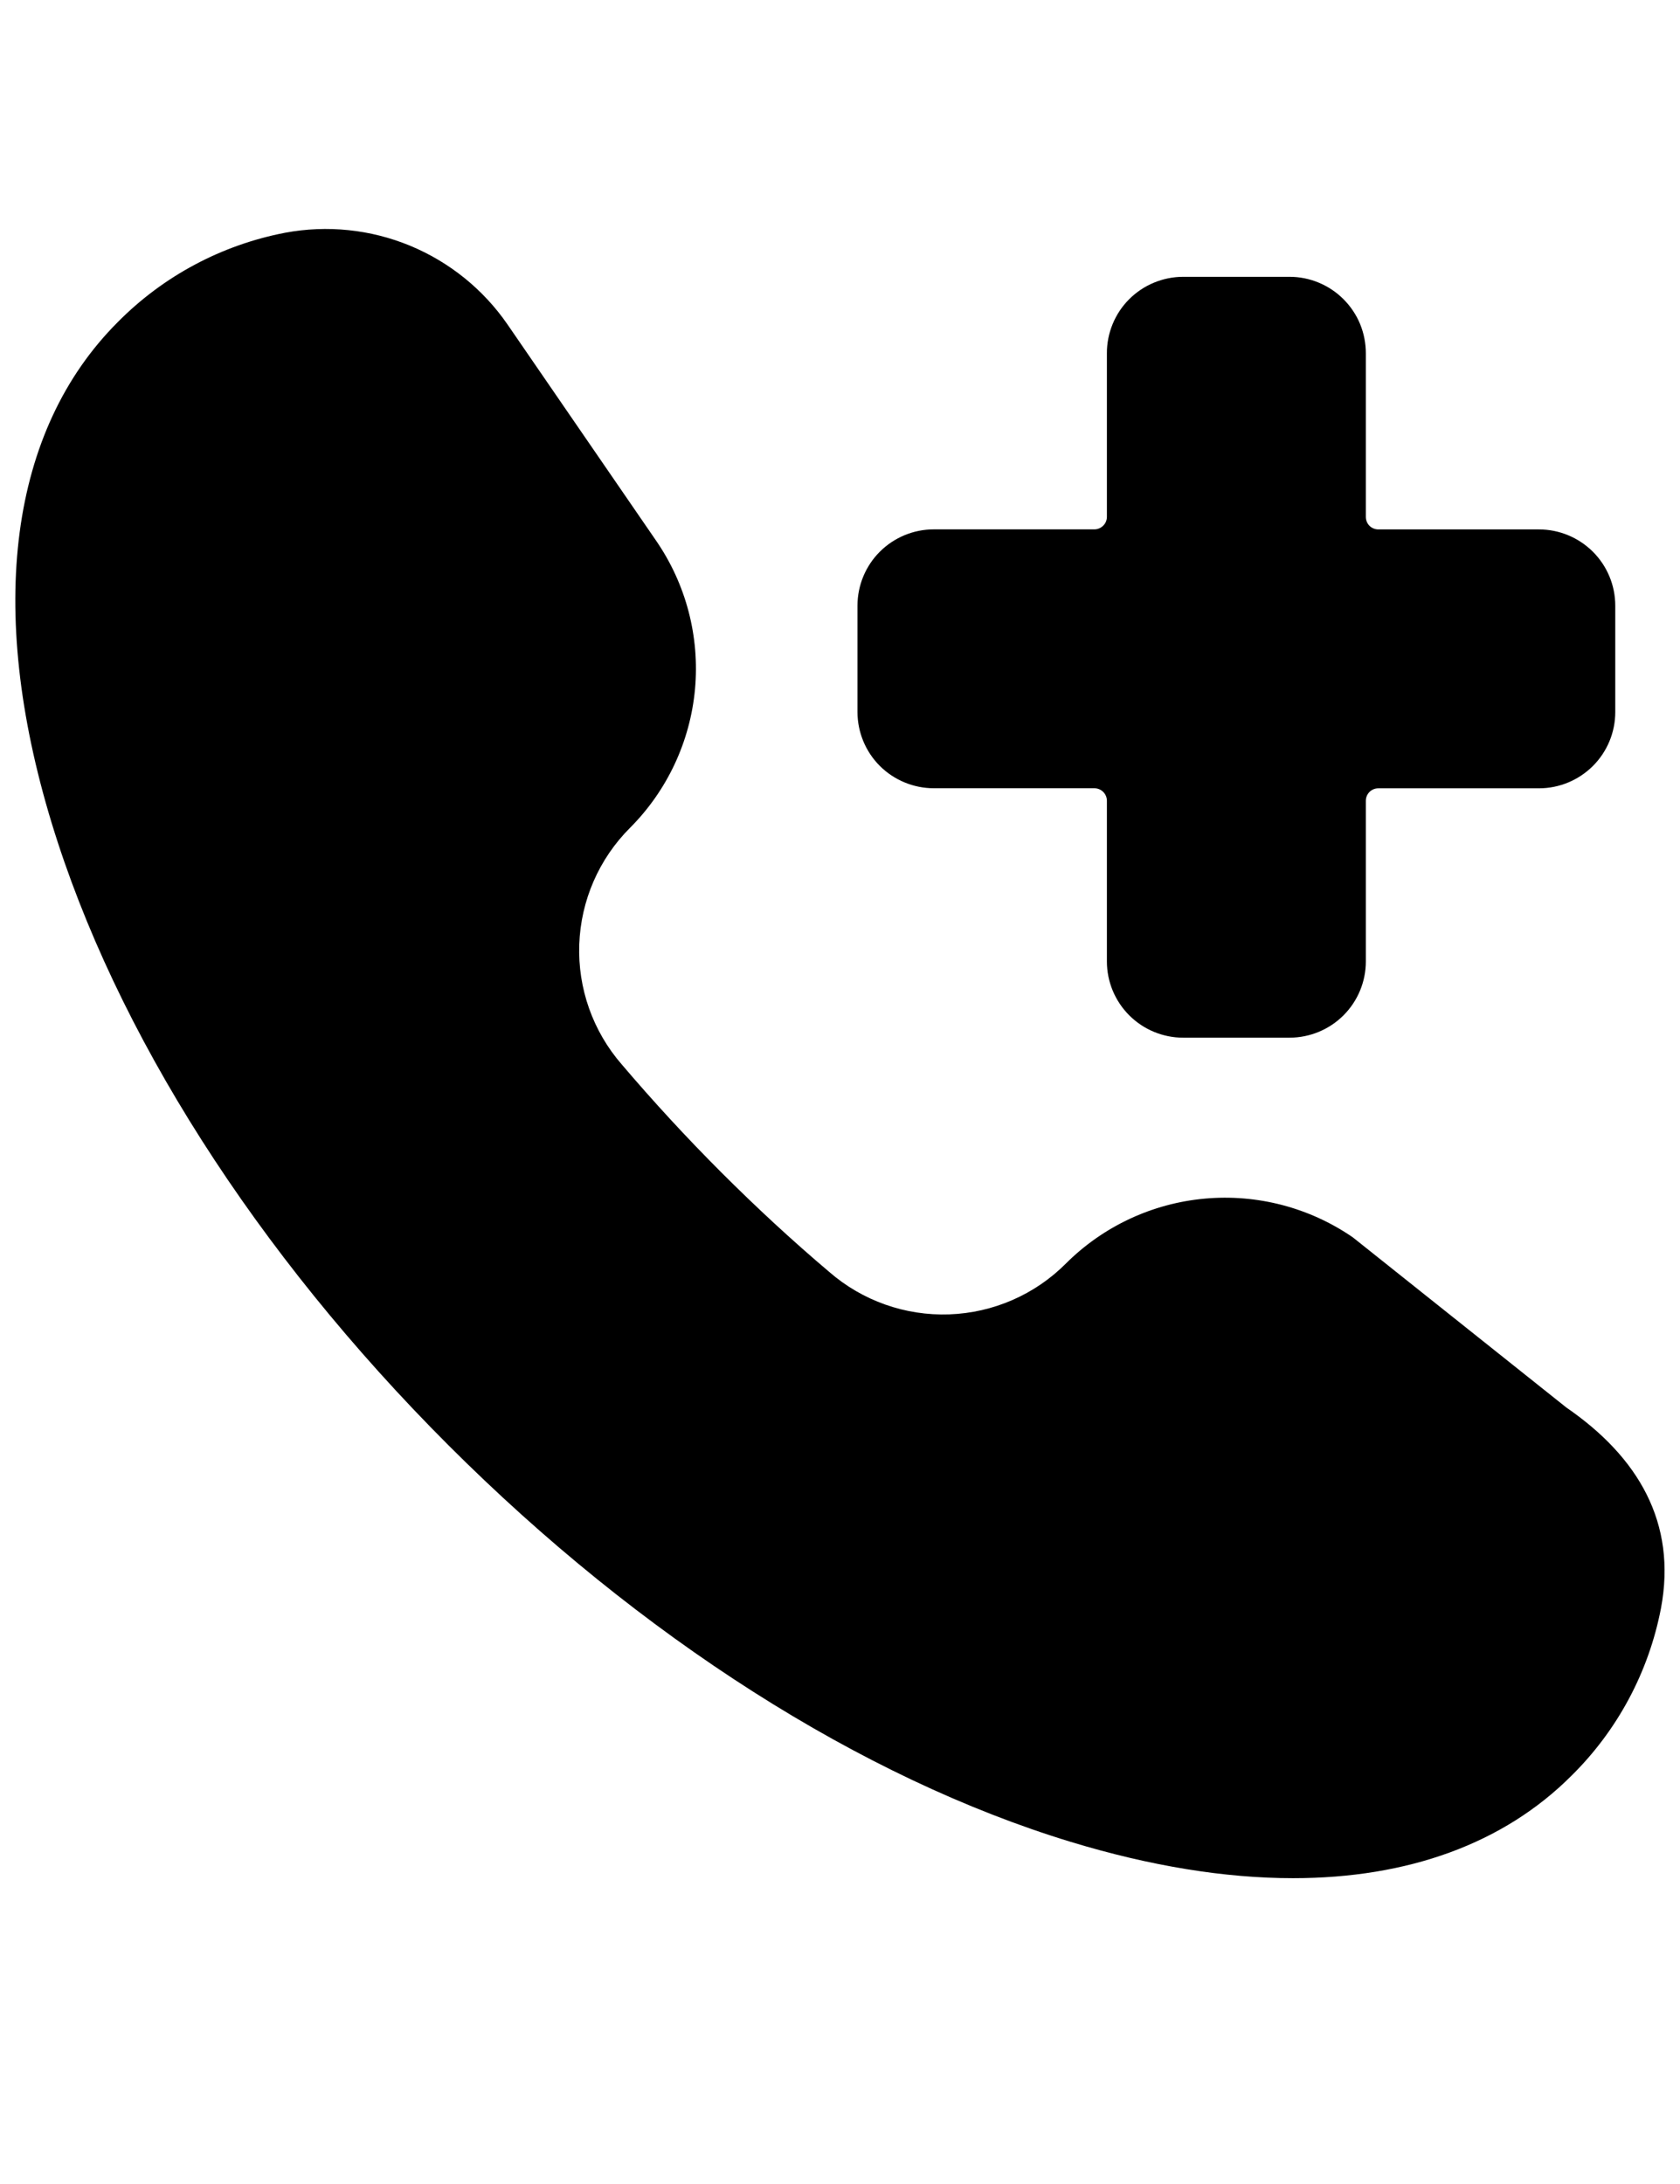 <svg width="30" height="39" viewBox="0 0 30 39" fill="none" xmlns="http://www.w3.org/2000/svg">
<g clip-path="url(#clip0_7151_150566)">
<path d="M27.97 25.134L24.158 22.096C23.384 21.563 22.448 21.319 21.512 21.404C20.576 21.489 19.699 21.899 19.034 22.563C18.48 23.119 17.735 23.443 16.951 23.471C16.166 23.499 15.4 23.228 14.808 22.713C14.147 22.154 13.498 21.553 12.88 20.935C12.262 20.317 11.664 19.668 11.102 19.007C10.587 18.415 10.316 17.649 10.344 16.865C10.372 16.08 10.696 15.336 11.252 14.781C11.915 14.116 12.325 13.24 12.411 12.304C12.496 11.369 12.251 10.433 11.719 9.659L9.064 5.796C8.632 5.168 8.026 4.679 7.321 4.387C6.616 4.096 5.842 4.016 5.092 4.156C3.957 4.374 2.915 4.93 2.103 5.752C0.174 7.681 -0.246 10.855 0.921 14.691C2.058 18.427 4.574 22.373 8.006 25.806C11.438 29.239 15.387 31.754 19.122 32.891C20.546 33.324 21.879 33.539 23.09 33.539C25.143 33.539 26.85 32.922 28.062 31.709C28.885 30.897 29.442 29.855 29.66 28.72C29.948 27.192 29.252 26.016 27.97 25.134Z" fill="currentColor"/>
<path d="M21.128 18.53H23.029C23.39 18.529 23.736 18.386 23.991 18.131C24.246 17.876 24.39 17.53 24.39 17.169V14.3C24.39 14.241 24.413 14.184 24.455 14.142C24.497 14.1 24.554 14.077 24.614 14.077H27.482C27.843 14.077 28.189 13.933 28.445 13.678C28.7 13.423 28.844 13.077 28.844 12.716V10.815C28.844 10.454 28.7 10.108 28.445 9.853C28.189 9.598 27.843 9.454 27.482 9.454H24.614C24.554 9.454 24.497 9.431 24.455 9.389C24.413 9.347 24.39 9.29 24.39 9.23V6.311C24.39 6.132 24.356 5.954 24.288 5.788C24.22 5.622 24.119 5.472 23.993 5.345C23.867 5.218 23.716 5.117 23.551 5.048C23.386 4.979 23.208 4.943 23.029 4.943H21.128C20.948 4.943 20.771 4.979 20.605 5.048C20.44 5.116 20.29 5.217 20.163 5.344C20.036 5.471 19.936 5.622 19.868 5.788C19.8 5.954 19.765 6.131 19.766 6.311V9.229C19.766 9.289 19.742 9.346 19.7 9.387C19.658 9.429 19.601 9.453 19.542 9.453H16.674C16.313 9.453 15.967 9.597 15.711 9.852C15.456 10.107 15.313 10.453 15.312 10.814V12.715C15.313 13.076 15.456 13.422 15.711 13.677C15.967 13.932 16.313 14.075 16.674 14.076H19.542C19.601 14.076 19.658 14.099 19.7 14.141C19.742 14.183 19.766 14.24 19.766 14.299V17.169C19.766 17.53 19.91 17.876 20.165 18.131C20.42 18.386 20.767 18.53 21.128 18.53Z" fill="currentColor"/>
</g>
<defs>
<clipPath id="clip0_7151_150566">
<rect width="29.452" height="37.671" fill="white" transform="translate(0.273 0.664)"/>
</clipPath>
</defs>
</svg>
